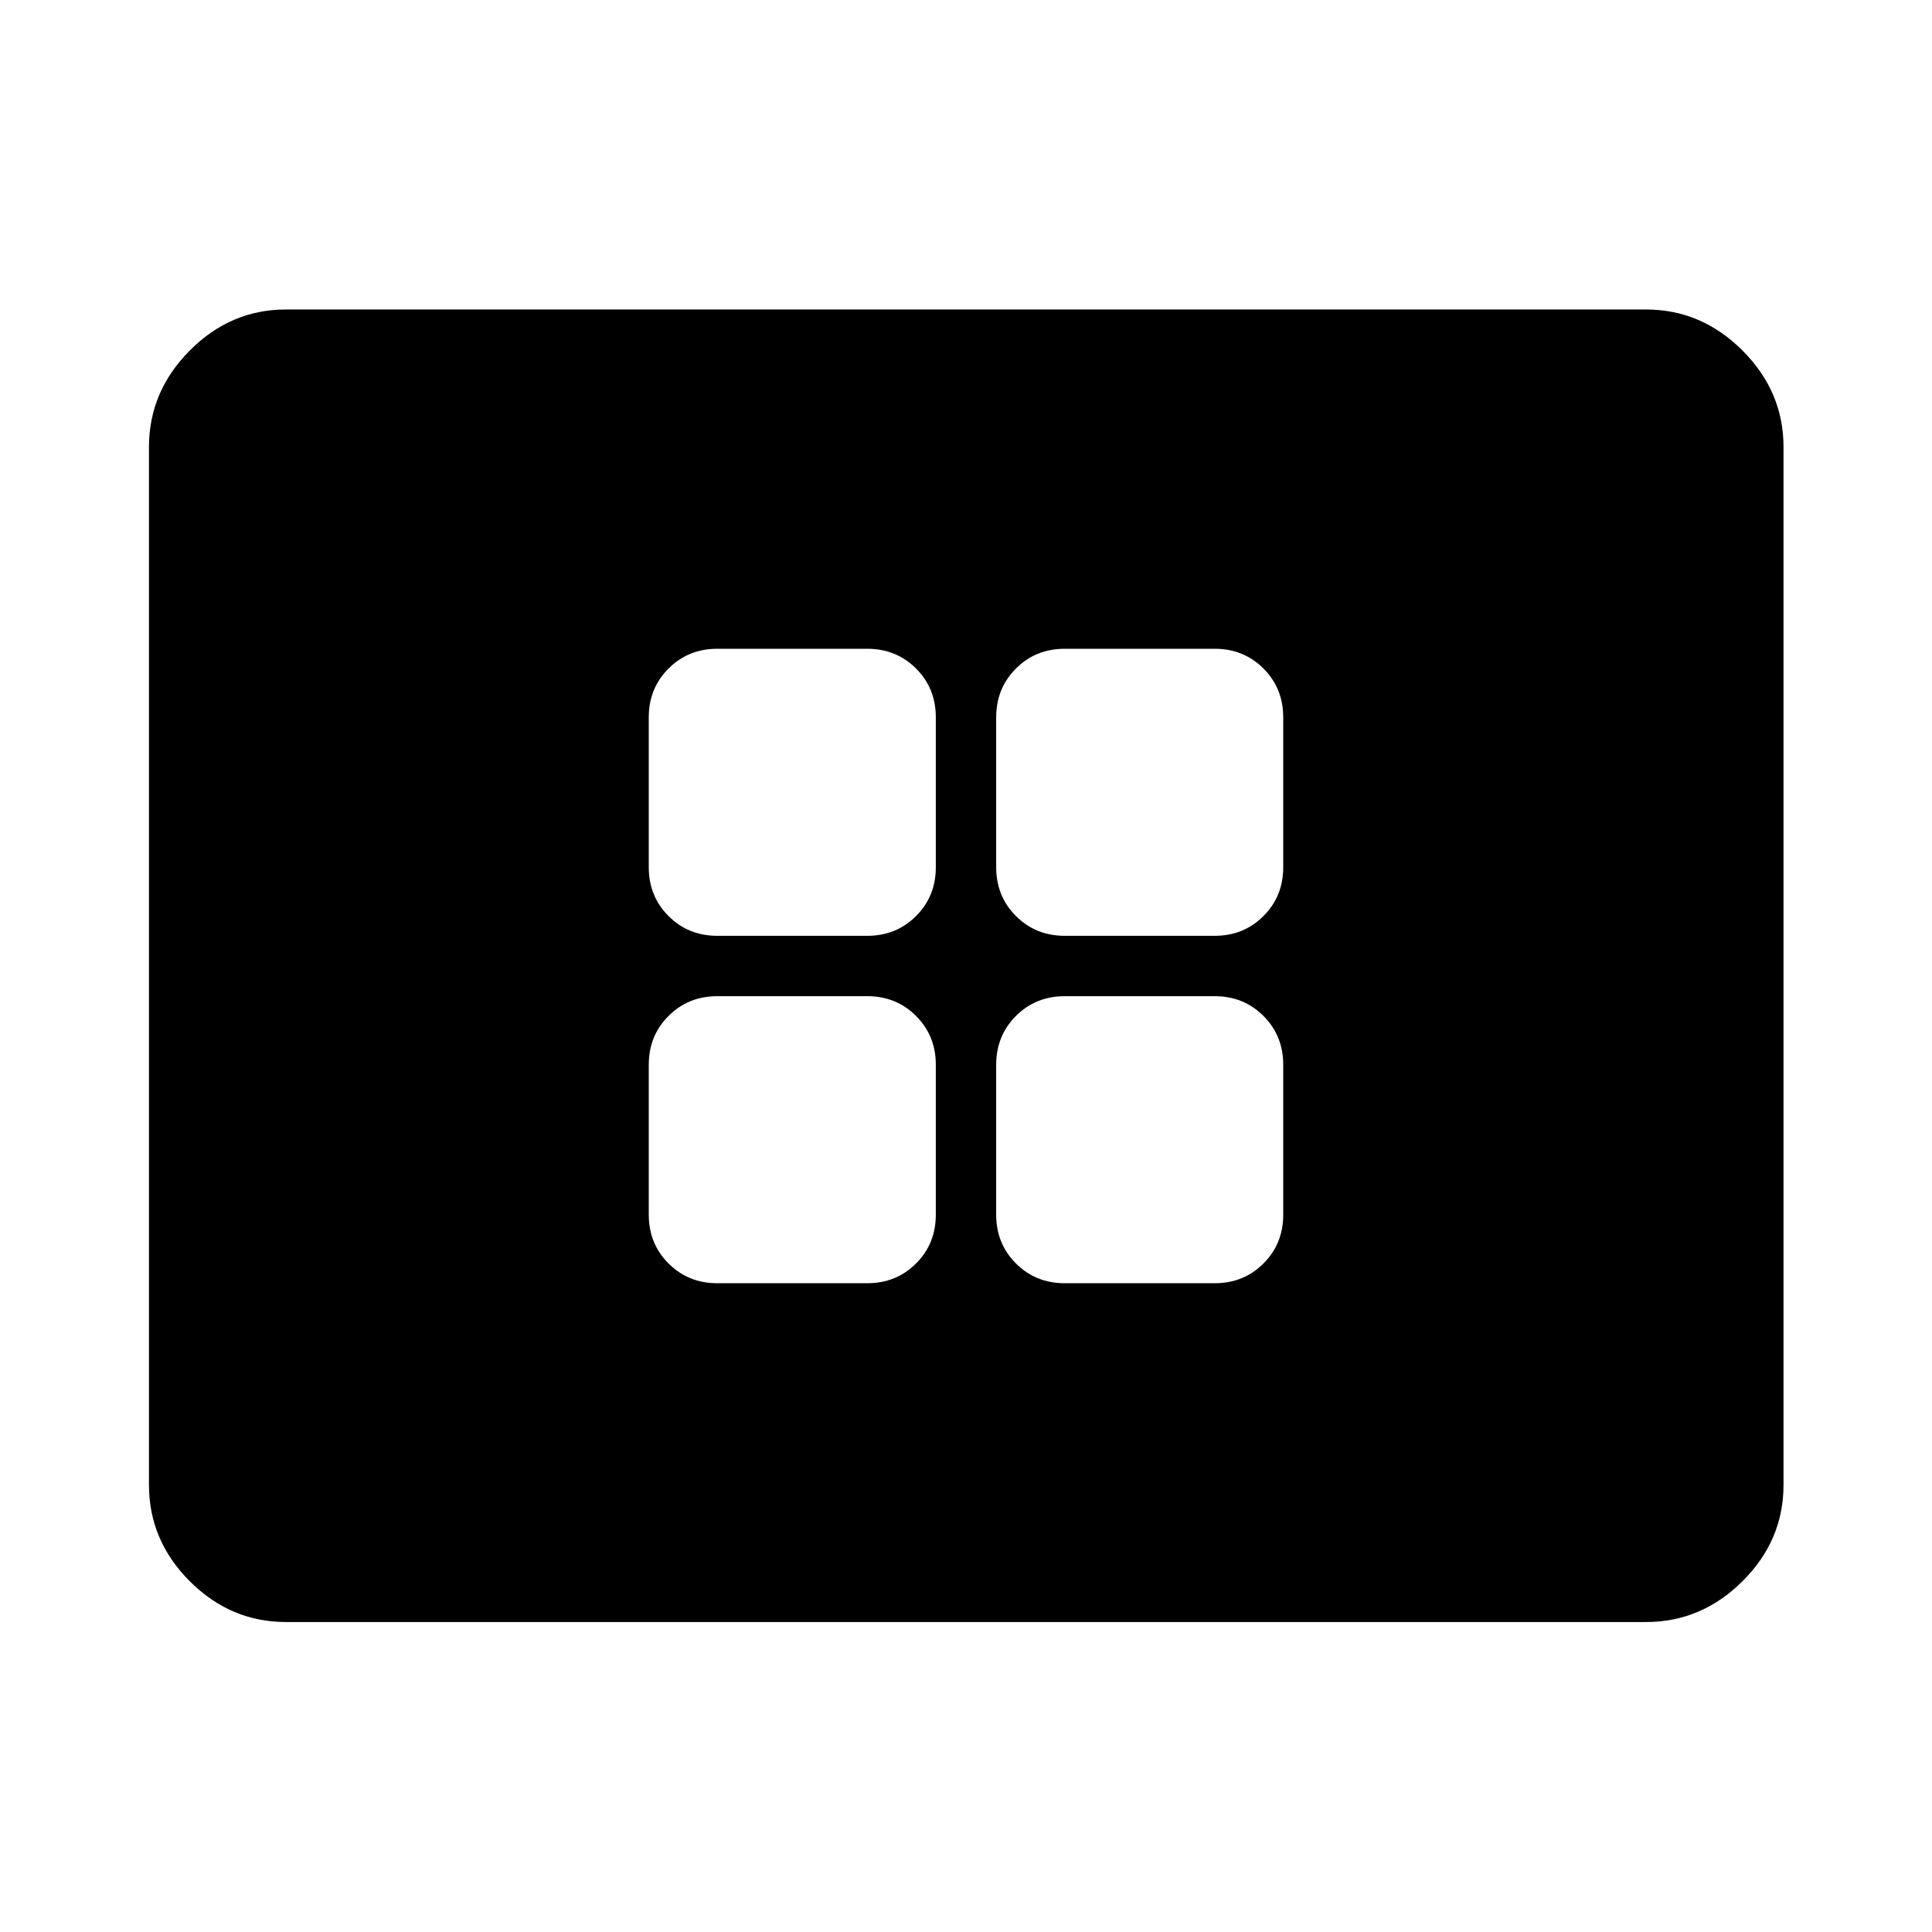 <svg xmlns="http://www.w3.org/2000/svg" width="48" height="48" viewBox="0 -960 960 960"><path d="M356.43-322.37h74.5q14.43 0 24.25-9.82t9.82-24.24v-74.5q0-14.43-9.82-24.25T430.93-465h-74.5q-14.42 0-24.24 9.82-9.82 9.82-9.82 24.25v74.5q0 14.42 9.82 24.24 9.82 9.82 24.24 9.82Zm0-172.63h74.5q14.43 0 24.25-9.82t9.82-24.25v-74.5q0-14.42-9.82-24.24-9.82-9.82-24.25-9.82h-74.5q-14.42 0-24.24 9.82-9.82 9.82-9.82 24.24v74.5q0 14.43 9.82 24.25t24.24 9.82Zm172.64 172.63h74.5q14.42 0 24.24-9.82 9.82-9.82 9.82-24.24v-74.5q0-14.43-9.82-24.25T603.57-465h-74.5q-14.43 0-24.25 9.82T495-430.93v74.5q0 14.42 9.82 24.24 9.82 9.82 24.25 9.82Zm0-172.63h74.5q14.42 0 24.24-9.82 9.82-9.82 9.82-24.25v-74.5q0-14.42-9.82-24.24-9.82-9.82-24.24-9.82h-74.5q-14.43 0-24.25 9.82T495-603.57v74.5q0 14.43 9.82 24.25t24.25 9.82ZM142.15-154.02q-27.58 0-47.86-20.27-20.27-20.28-20.27-47.86v-515.7q0-27.58 20.27-47.98 20.28-20.39 47.86-20.39h675.7q27.58 0 47.98 20.39 20.39 20.4 20.39 47.98v515.7q0 27.58-20.39 47.86-20.4 20.27-47.98 20.27h-675.7Z"/></svg>